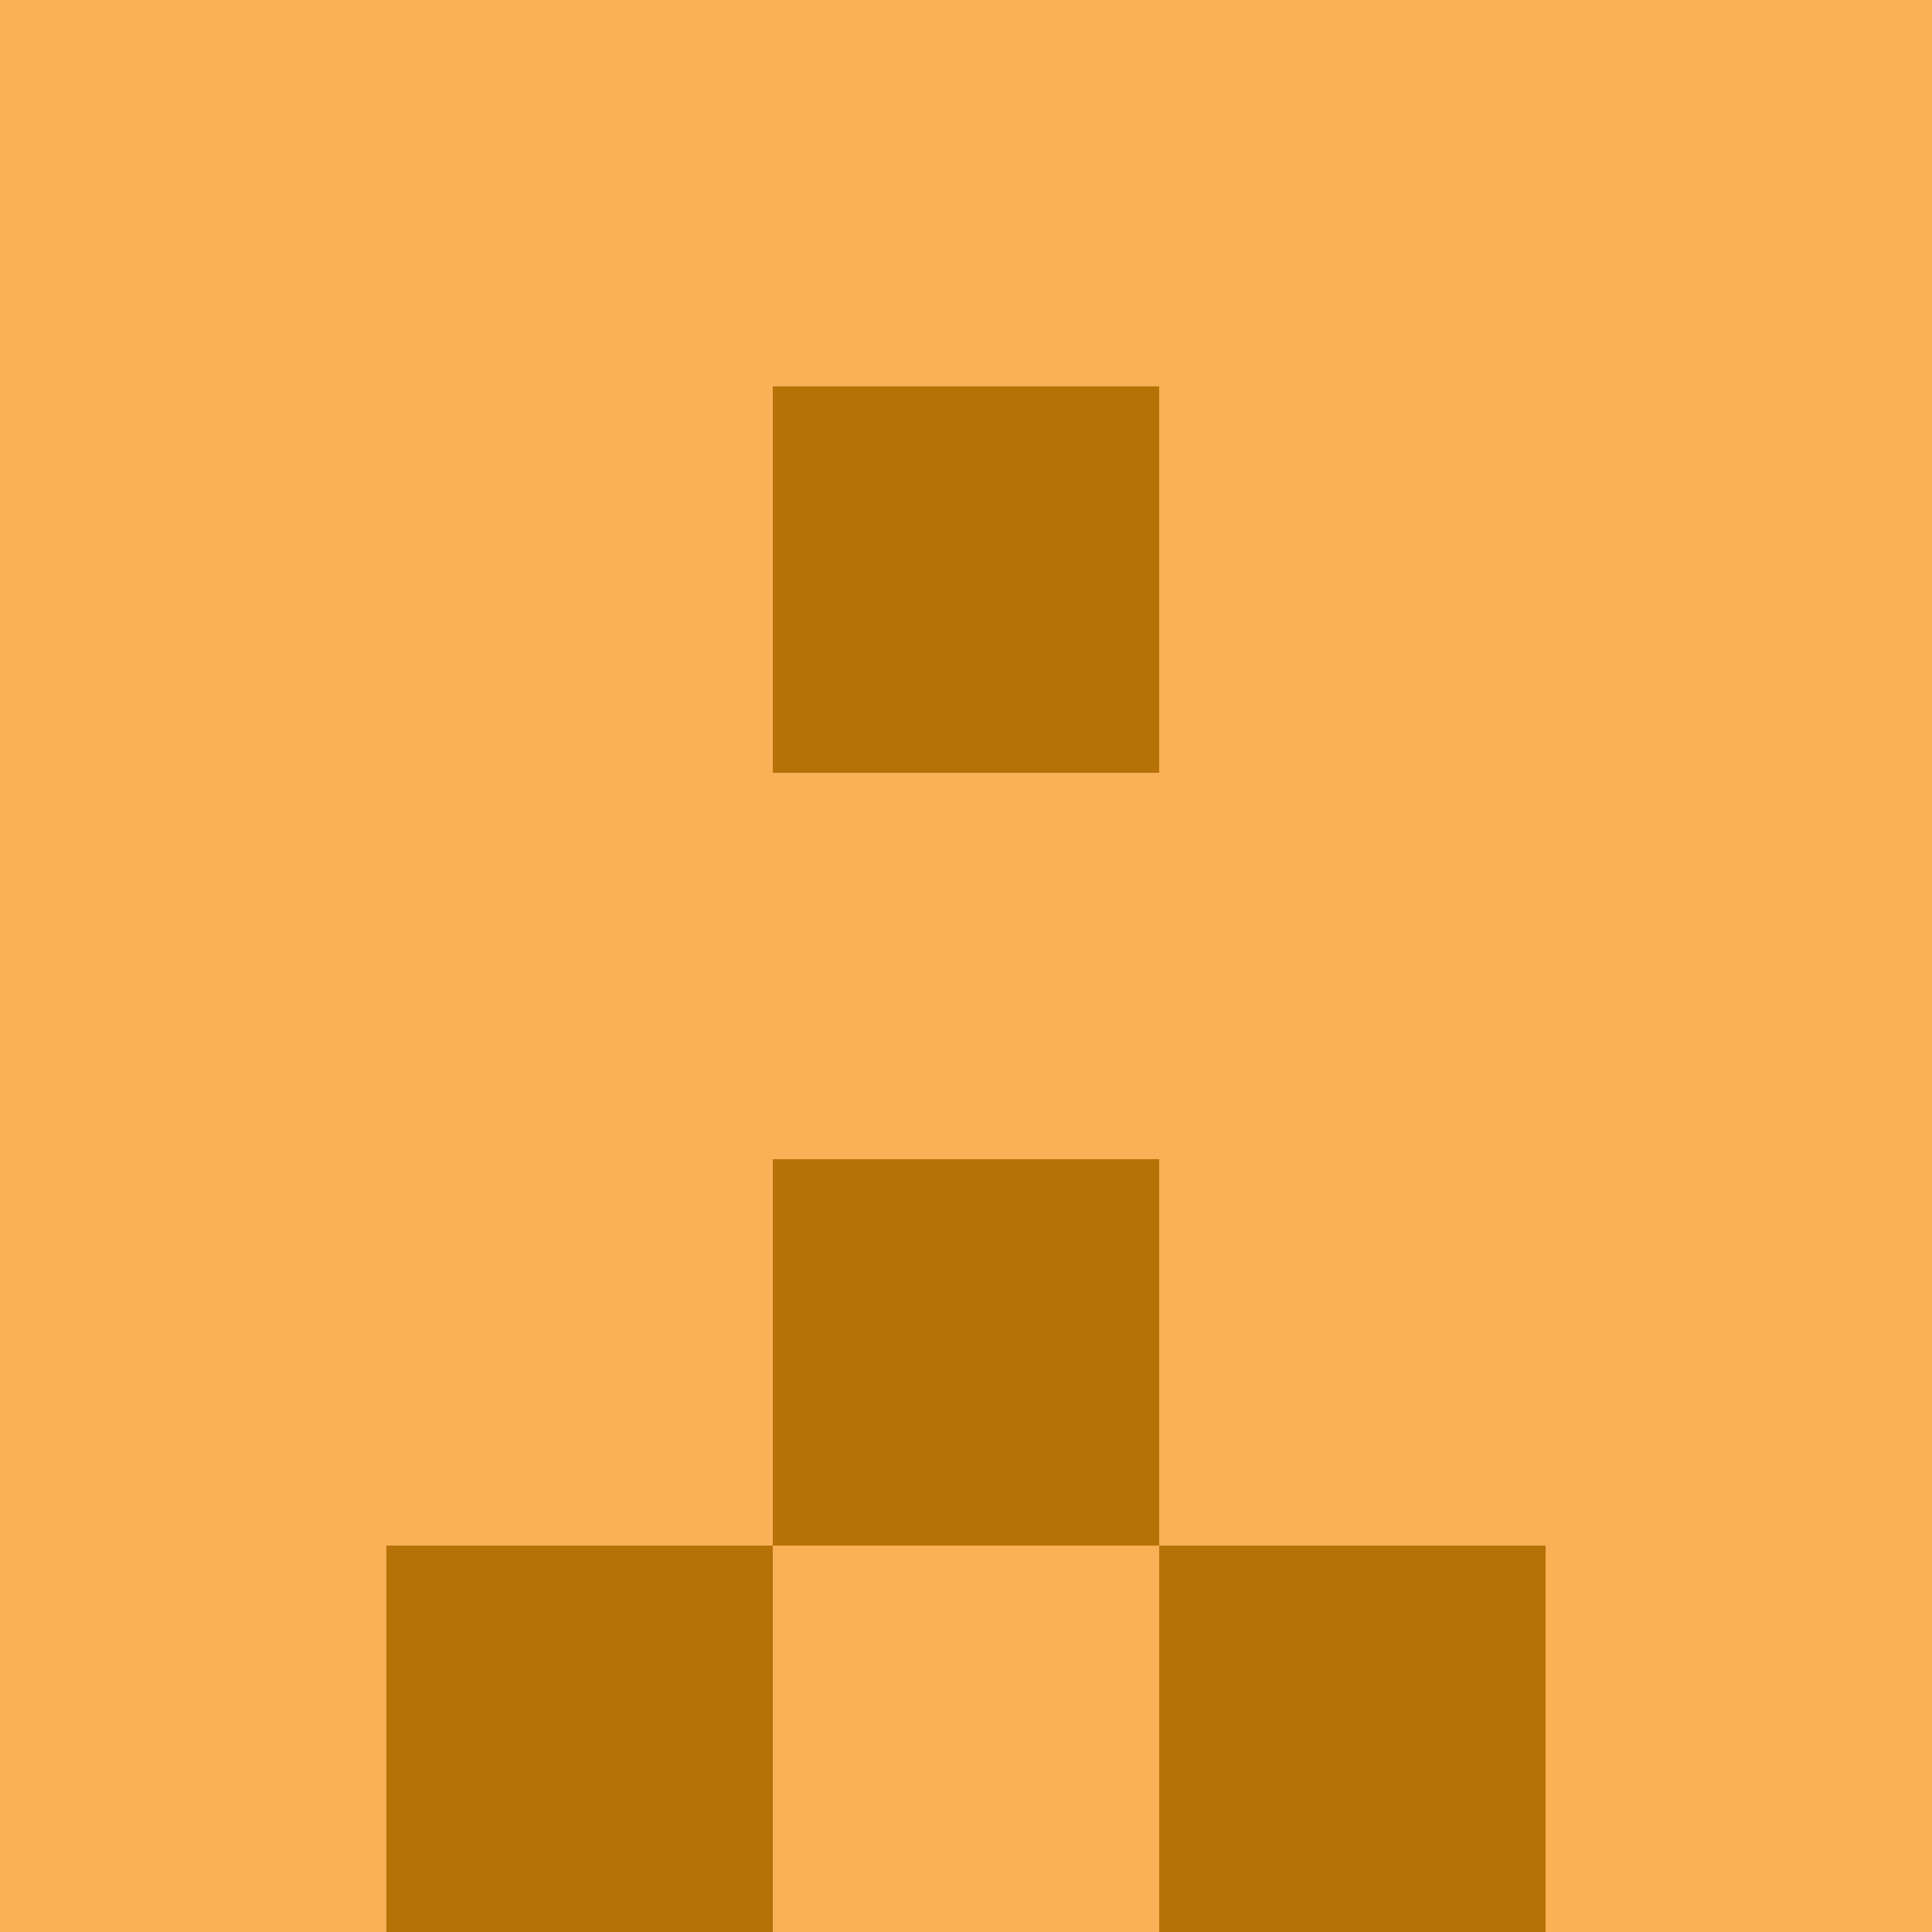 <?xml version="1.0" encoding="utf-8"?>
<!DOCTYPE svg PUBLIC "-//W3C//DTD SVG 20010904//EN"
        "http://www.w3.org/TR/2001/REC-SVG-20010904/DTD/svg10.dtd">

<svg width="400" height="400" viewBox="0 0 5 5"
    xmlns="http://www.w3.org/2000/svg"
    xmlns:xlink="http://www.w3.org/1999/xlink">
            <rect x="0" y="0" width="1" height="1" fill="#F9B056" />
        <rect x="0" y="1" width="1" height="1" fill="#F9B056" />
        <rect x="0" y="2" width="1" height="1" fill="#F9B056" />
        <rect x="0" y="3" width="1" height="1" fill="#F9B056" />
        <rect x="0" y="4" width="1" height="1" fill="#F9B056" />
                <rect x="1" y="0" width="1" height="1" fill="#F9B056" />
        <rect x="1" y="1" width="1" height="1" fill="#F9B056" />
        <rect x="1" y="2" width="1" height="1" fill="#F9B056" />
        <rect x="1" y="3" width="1" height="1" fill="#F9B056" />
        <rect x="1" y="4" width="1" height="1" fill="#B57207" />
                <rect x="2" y="0" width="1" height="1" fill="#F9B056" />
        <rect x="2" y="1" width="1" height="1" fill="#B57207" />
        <rect x="2" y="2" width="1" height="1" fill="#F9B056" />
        <rect x="2" y="3" width="1" height="1" fill="#B57207" />
        <rect x="2" y="4" width="1" height="1" fill="#F9B056" />
                <rect x="3" y="0" width="1" height="1" fill="#F9B056" />
        <rect x="3" y="1" width="1" height="1" fill="#F9B056" />
        <rect x="3" y="2" width="1" height="1" fill="#F9B056" />
        <rect x="3" y="3" width="1" height="1" fill="#F9B056" />
        <rect x="3" y="4" width="1" height="1" fill="#B57207" />
                <rect x="4" y="0" width="1" height="1" fill="#F9B056" />
        <rect x="4" y="1" width="1" height="1" fill="#F9B056" />
        <rect x="4" y="2" width="1" height="1" fill="#F9B056" />
        <rect x="4" y="3" width="1" height="1" fill="#F9B056" />
        <rect x="4" y="4" width="1" height="1" fill="#F9B056" />
        
</svg>


